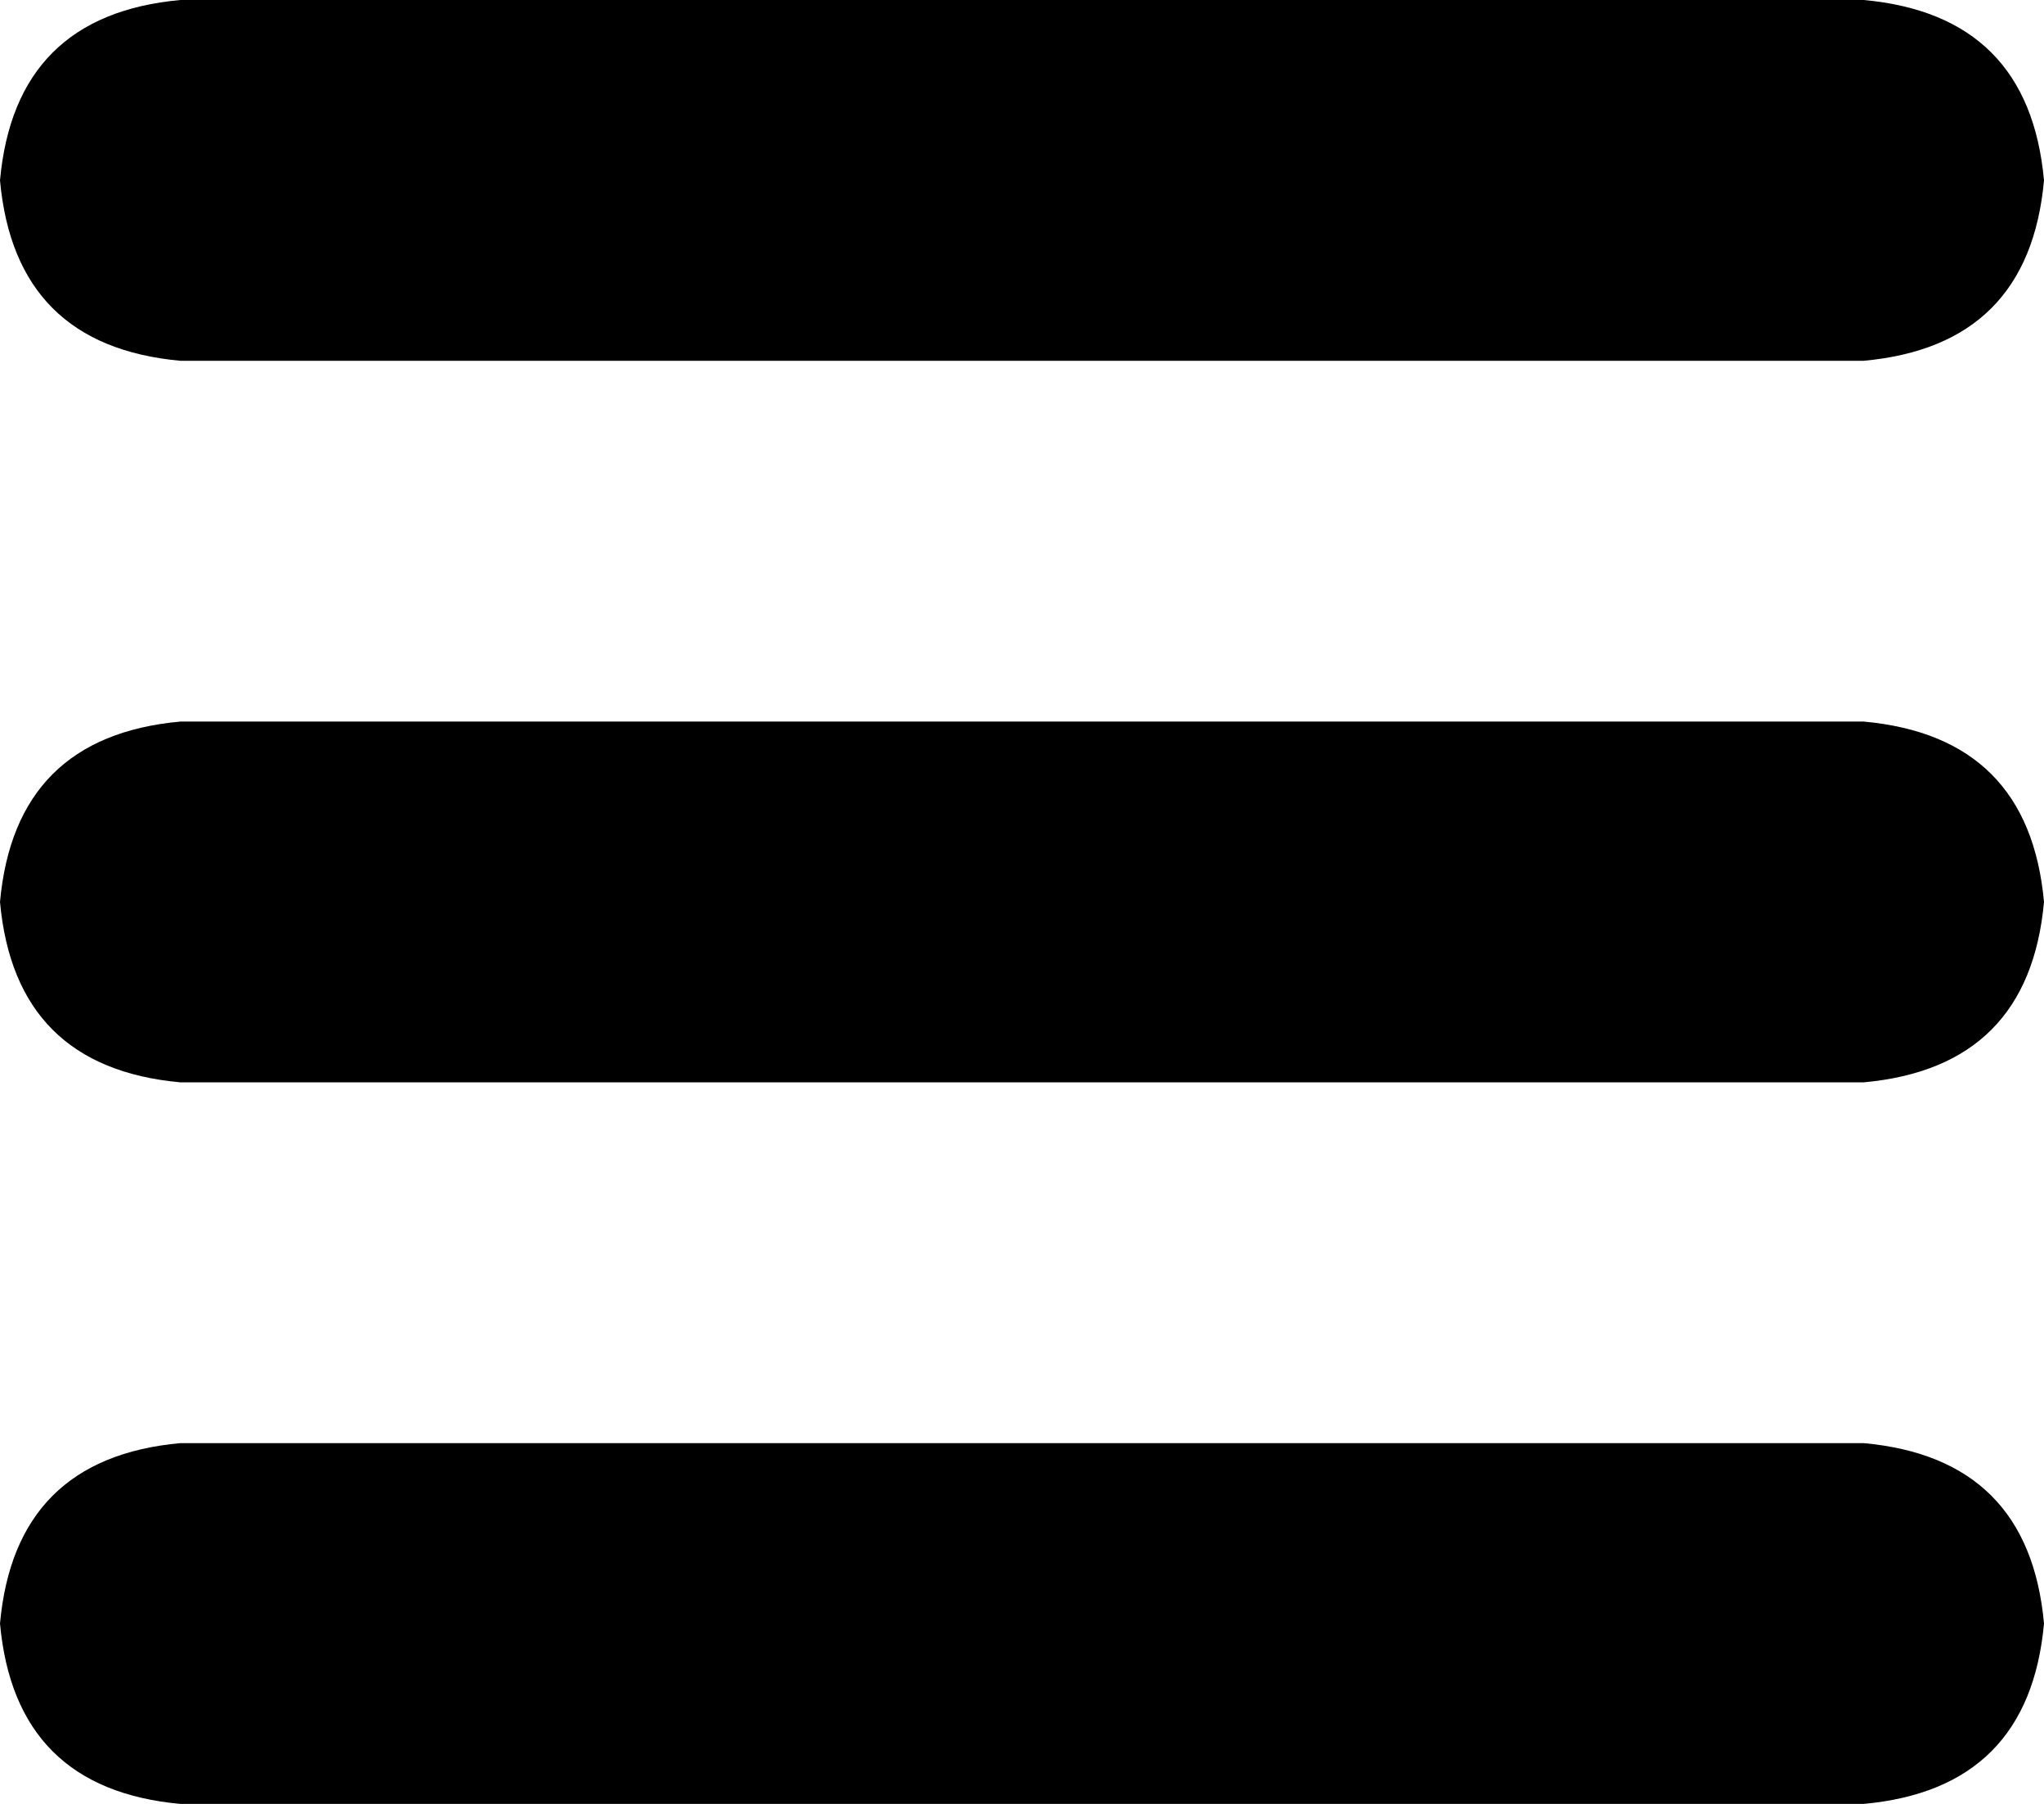 <svg xmlns="http://www.w3.org/2000/svg" viewBox="0 0 272 240">
    <path d="M 0 24 Q 2 2 24 0 L 248 0 Q 270 2 272 24 Q 270 46 248 48 L 24 48 Q 2 46 0 24 L 0 24 Z M 0 216 Q 2 194 24 192 L 248 192 Q 270 194 272 216 Q 270 238 248 240 L 24 240 Q 2 238 0 216 L 0 216 Z M 24 96 L 248 96 Q 270 98 272 120 Q 270 142 248 144 L 24 144 Q 2 142 0 120 Q 2 98 24 96 L 24 96 Z"/>
</svg>
